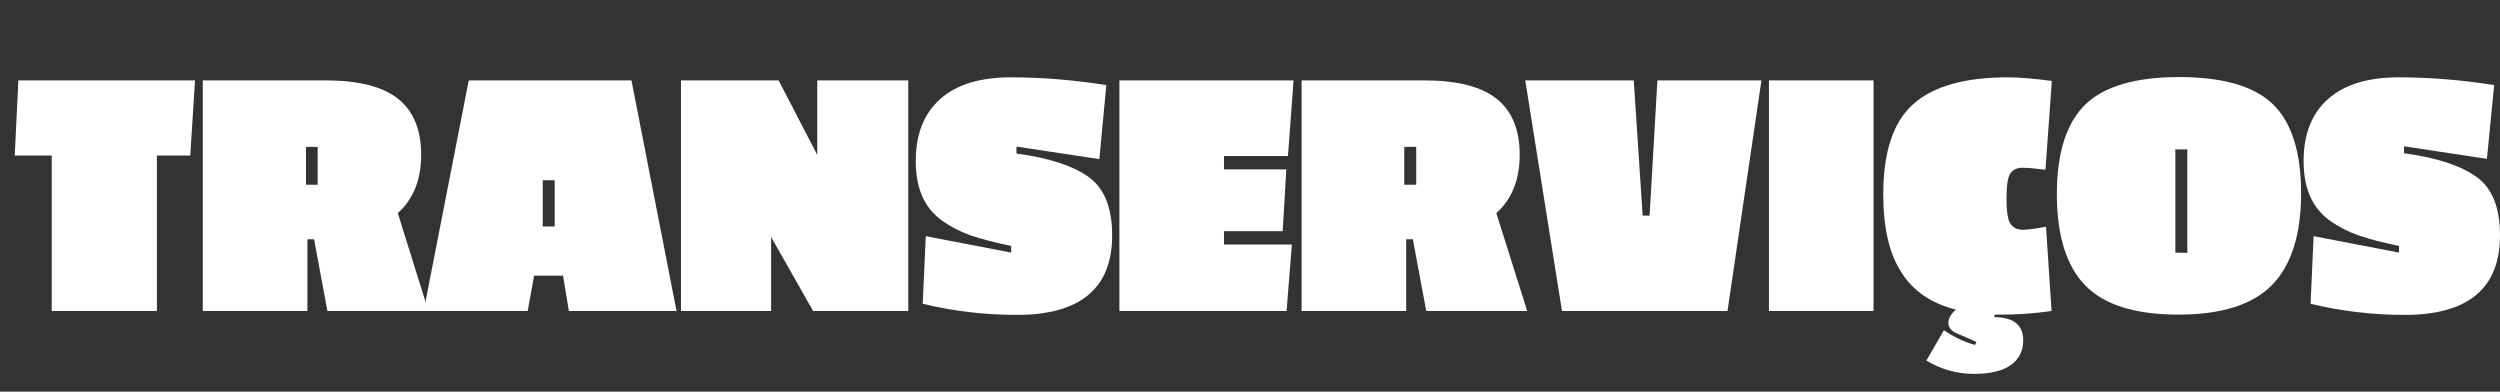 <?xml version="1.0" encoding="utf-8"?>
<!-- Generator: Adobe Illustrator 19.2.0, SVG Export Plug-In . SVG Version: 6.00 Build 0)  -->
<svg version="1.1" id="Layer_1" xmlns="http://www.w3.org/2000/svg" xmlns:xlink="http://www.w3.org/1999/xlink" x="0px" y="0px"
	 viewBox="0 0 898.7 140.8" style="enable-background:new 0 0 898.7 140.8;" xml:space="preserve">
<rect x="0" y="0" width="898.7" height="140.8" fill="#333333" stroke="none"/>
<style type="text/css">
	.st0{fill:#FFFFFF;}
</style>
<g>
	<path class="st0" d="M68.4,55.9h-12v55.9H18.6V55.9H5.3l1.3-27h63.5L68.4,55.9z"/>
	<path class="st0" d="M143.1,35.5c5.5,4.4,8.3,11.1,8.3,20.1s-2.8,16-8.4,21l11,35.2h-36.3L112.9,86h-2.4v25.8H72.9V28.9H117
		C128.8,28.9,137.5,31.1,143.1,35.5z M114.2,66.4V52.8H110v13.6H114.2z"/>
	<path class="st0" d="M243.2,111.8h-38.7l-2.1-12.7H192l-2.3,12.7h-37.4l16.2-82.9H227L243.2,111.8z M199.4,81.4V64.8h-4.3v16.6
		H199.4z"/>
	<path class="st0" d="M326.5,111.8h-34.2l-15.1-26.6v26.6h-32.4V28.9h35.1l13.9,26.8V28.9h32.7V111.8z"/>
	<path class="st0" d="M399.8,84.6c0,19-11.4,28.6-34.3,28.6c-11.3,0-22.6-1.3-33.8-4l1.1-24.3l30.7,5.9v-2.4
		c-6-1.2-10.8-2.5-14.6-3.8c-3.7-1.3-7.2-3.1-10.4-5.4c-6.2-4.5-9.3-11.5-9.3-21.3s3-17.2,8.9-22.4s14.4-7.7,25.3-7.7
		s22.4,0.9,34.3,2.8l-2.5,26.6l-29.8-4.5v2.5c11.9,1.6,20.6,4.5,26.2,8.6C397,67.8,399.8,74.8,399.8,84.6z"/>
	<path class="st0" d="M462.5,111.8h-60.1V28.9H465l-2,27.2h-23v4.8h22.4l-1.3,22.2H440v4.8h24.4L462.5,111.8z"/>
	<path class="st0" d="M538,35.5c5.5,4.4,8.3,11.1,8.3,20.1s-2.8,16-8.4,21l11.1,35.2h-36.3L507.9,86h-2.4v25.8h-37.6V28.9H512
		C523.7,28.9,532.5,31.1,538,35.5z M509.1,66.4V52.8h-4.3v13.6H509.1z"/>
	<path class="st0" d="M633.2,28.9L621,111.8h-59.5l-13.2-82.9h39l3.2,48.6h2.5l2.8-48.6C595.8,28.9,633.2,28.9,633.2,28.9z"/>
	<path class="st0" d="M673.5,111.8h-37.6V28.9h37.6V111.8z"/>
	<path class="st0" d="M727.3,122.4c0,3.7-1.5,6.7-4.4,8.8s-7.4,3.2-13.4,3.2s-11.7-1.6-17-4.8l6.3-10.9c3.5,2.4,7.2,4.2,11.2,5.3
		l0.5-1.1l-7.6-3.3c-1.7-0.9-2.5-2.1-2.5-3.6s0.9-3.1,2.7-4.7c-8.8-2.2-15.4-6.7-19.6-13.4c-4.4-6.8-6.5-16.1-6.5-28.1
		c0-15.2,3.6-26,10.8-32.4s18.5-9.6,33.9-9.6c3.9,0,9.2,0.4,15.9,1.3L735.3,61c-3.6-0.4-6.3-0.7-8.2-0.7s-3.4,0.6-4.3,1.9
		c-1,1.2-1.5,4.3-1.5,9.1c0,4.9,0.5,7.9,1.5,9.3c1,1.3,2.5,2,4.3,2s4.7-0.4,8.4-1.1l2,30.3c-6.4,0.9-12.4,1.3-18,1.3h-2.3l-0.3,0.4
		v0.5C723.9,114.1,727.3,116.8,727.3,122.4z"/>
	<path class="st0" d="M739.4,69.8c0-14.8,3.4-25.5,10.2-32.2c6.8-6.6,18.1-9.9,33.8-9.9s27,3.3,33.7,9.8s10.1,17.2,10.1,32
		s-3.5,25.8-10.4,32.9c-6.9,7.1-18.2,10.7-33.7,10.7s-26.7-3.5-33.5-10.5S739.4,84.6,739.4,69.8z M786.3,90.9V53.7H782v37.1
		L786.3,90.9L786.3,90.9z"/>
	<path class="st0" d="M898.7,84.6c0,19-11.4,28.6-34.3,28.6c-11.3,0-22.6-1.3-33.8-4l1.1-24.3l30.7,5.9v-2.4
		c-6-1.2-10.8-2.5-14.6-3.8c-3.7-1.3-7.2-3.1-10.4-5.4c-6.2-4.5-9.3-11.5-9.3-21.3s3-17.2,8.9-22.4s14.4-7.7,25.3-7.7
		c10.9,0,22.4,0.9,34.3,2.8L894,57.1l-29.8-4.5v2.5c11.9,1.6,20.6,4.5,26.2,8.6C896,67.8,898.7,74.8,898.7,84.6z"/>
</g>
</svg>
